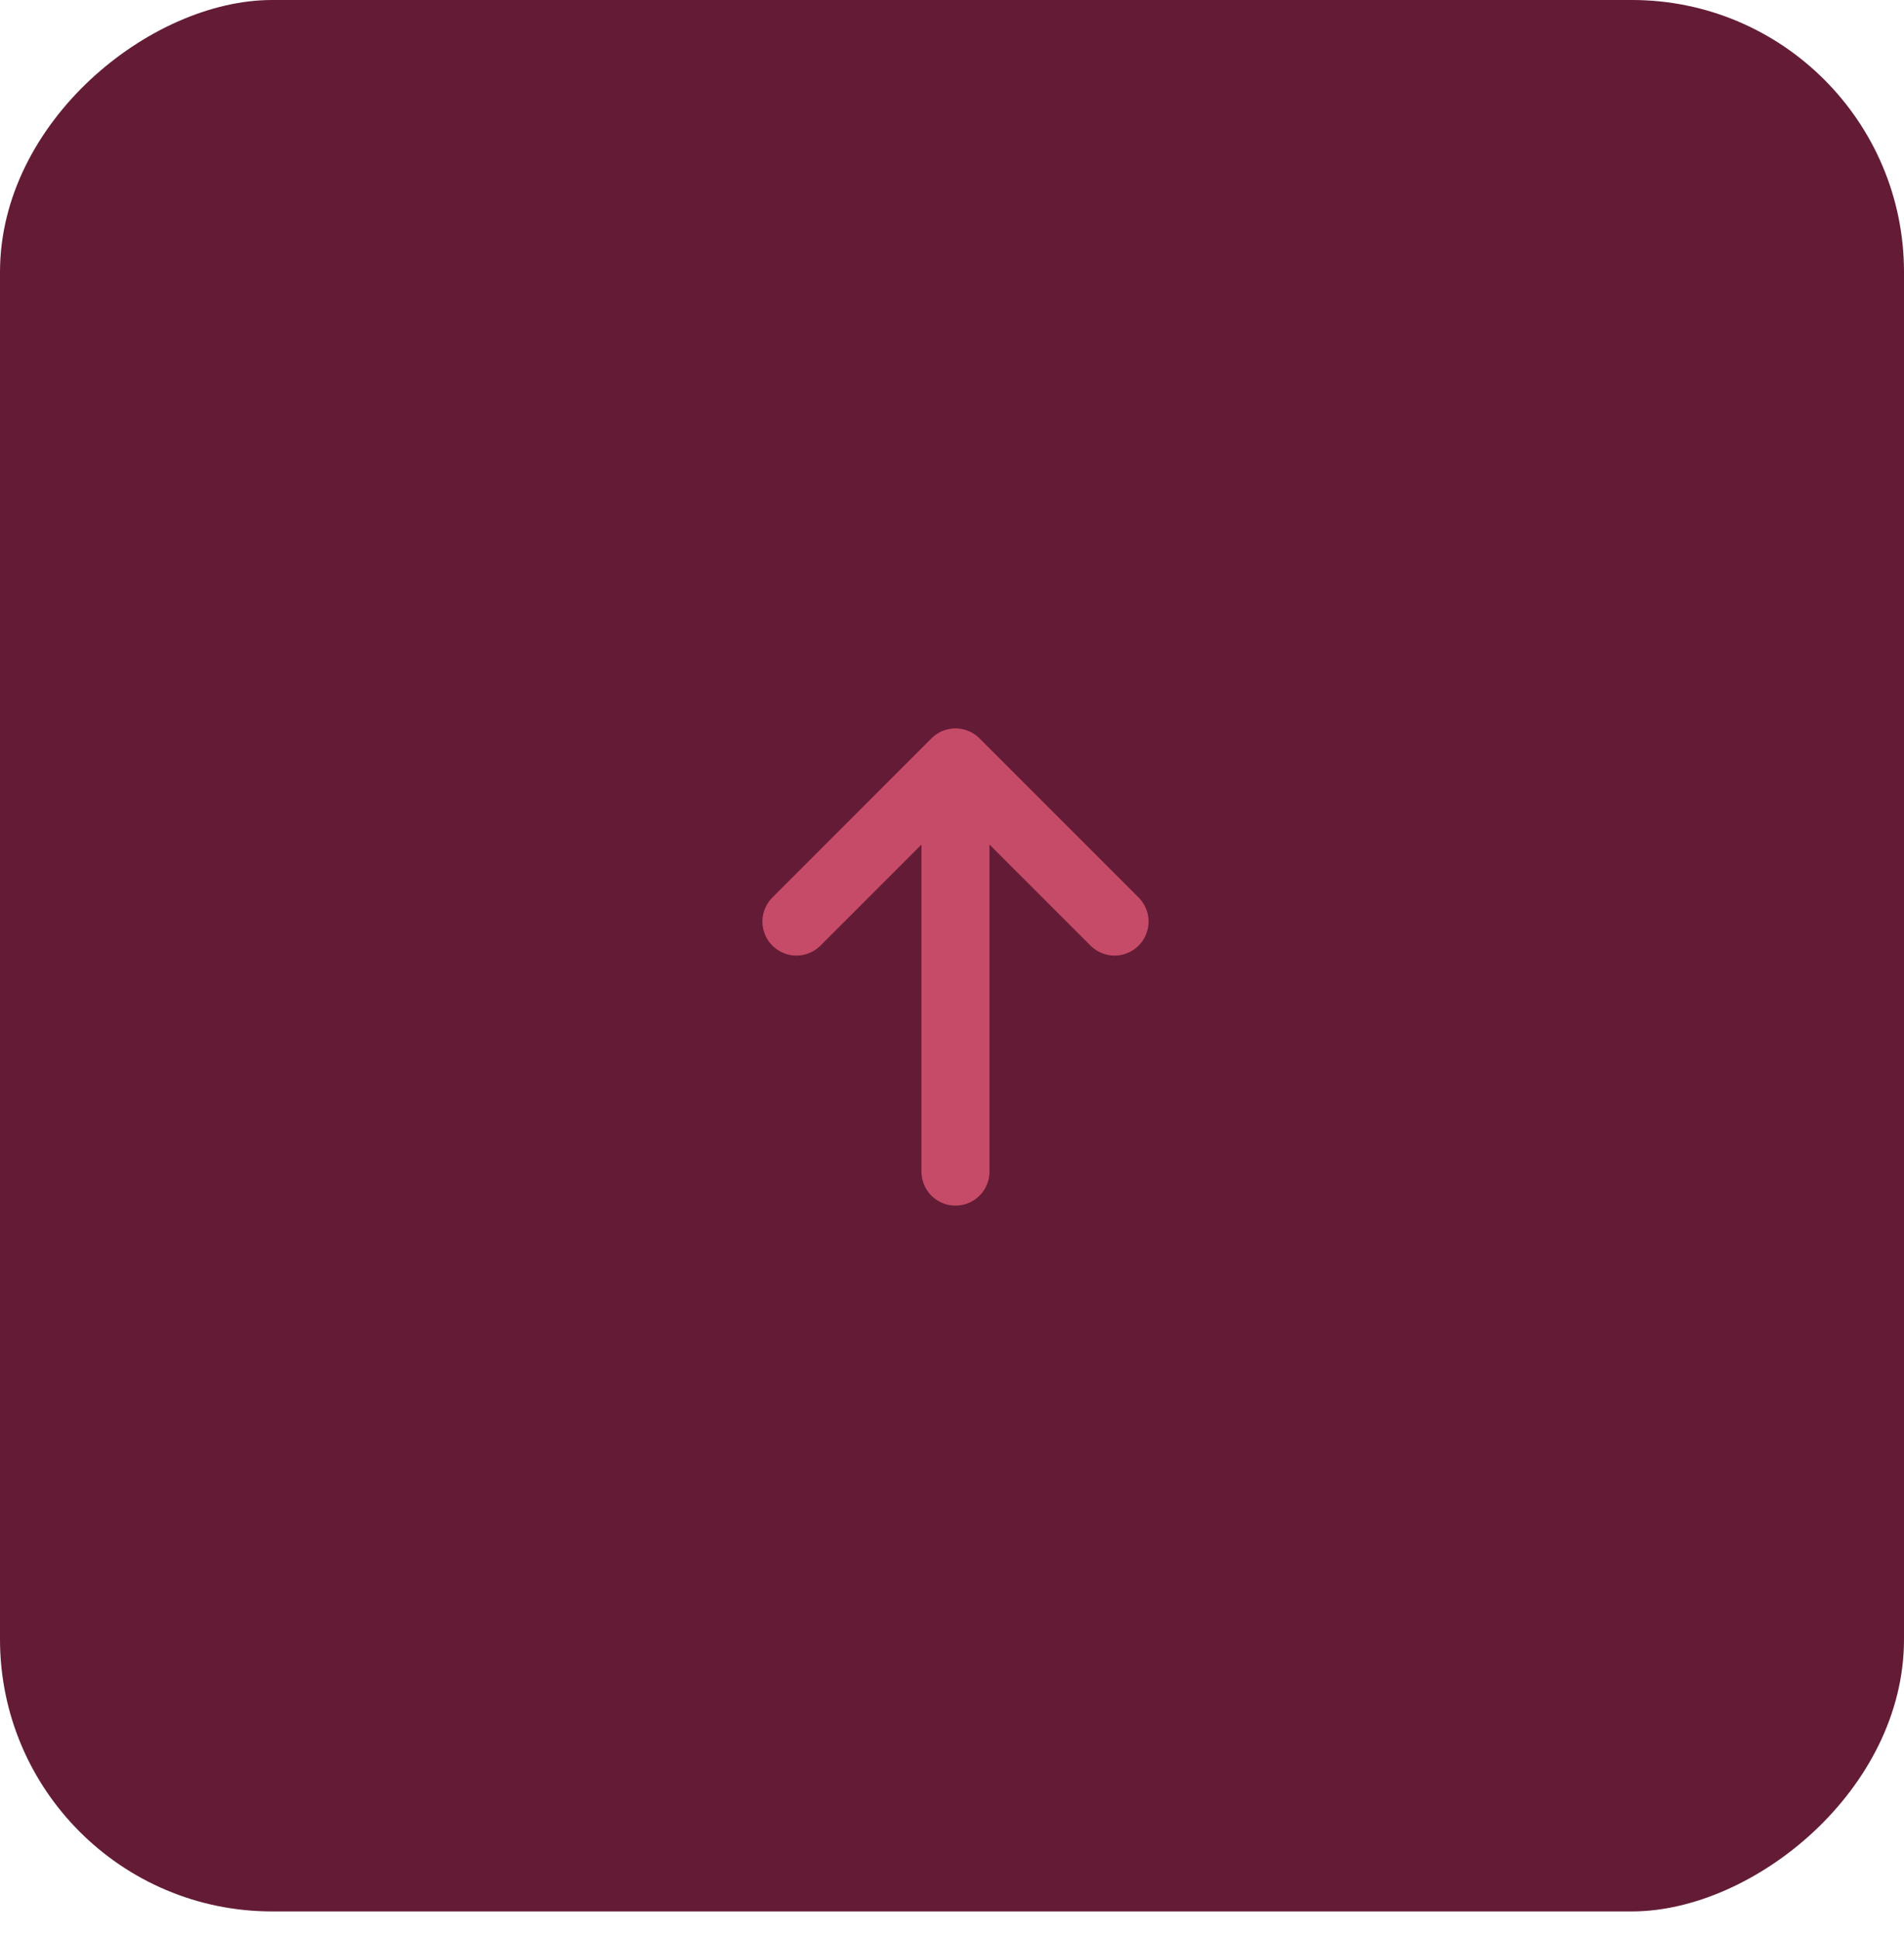 <svg width="56" height="57" viewBox="0 0 56 57" fill="none" xmlns="http://www.w3.org/2000/svg">
<rect y="56.197" width="56.197" height="56" rx="8" transform="rotate(-90 0 56.197)" fill="#641C36"/>
<path d="M23.424 27.094L28.102 22.416M28.102 22.416L32.781 27.094M28.102 22.416L28.102 34.446" stroke="#C64B68" stroke-width="2" stroke-linecap="round" stroke-linejoin="round"/>
</svg>
